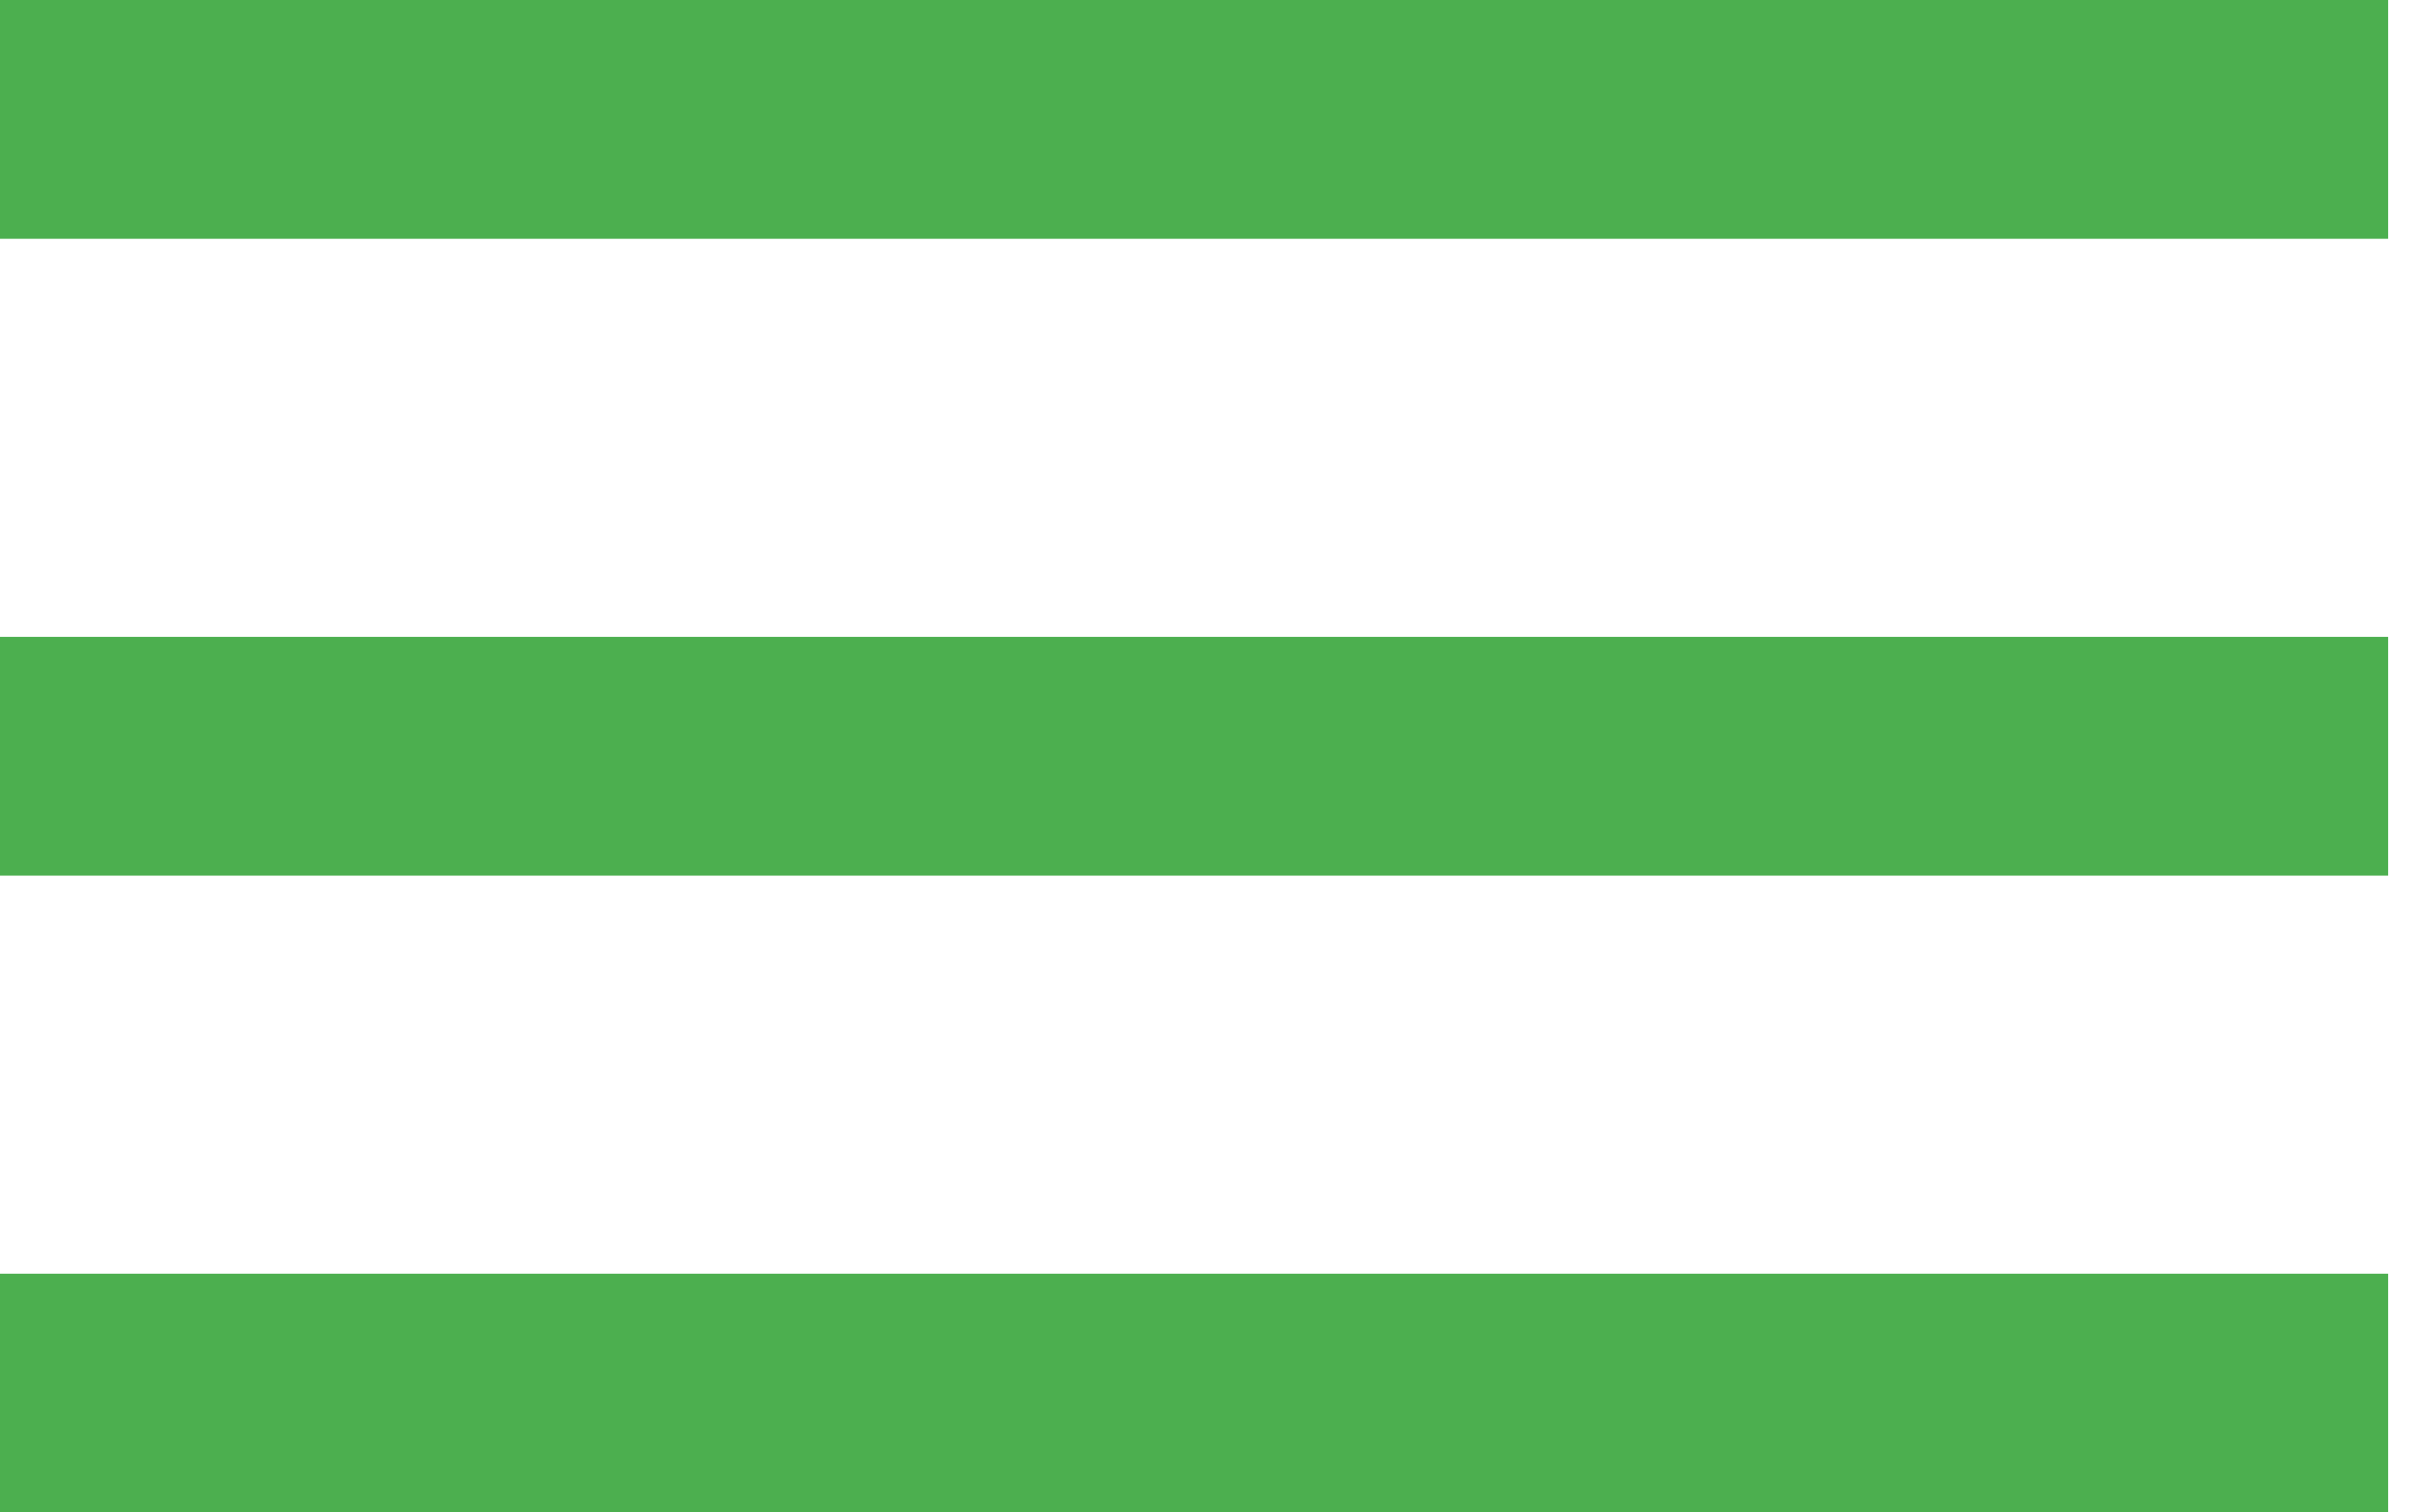 <svg width="24" height="15" viewBox="0 0 24 15" fill="none" xmlns="http://www.w3.org/2000/svg">
<rect width="23.684" height="2.368" fill="#4CAF4F"/>
<rect y="6.316" width="23.684" height="2.368" fill="#4CAF4F"/>
<rect y="12.632" width="23.684" height="2.368" fill="#4CAF4F"/>
</svg>
